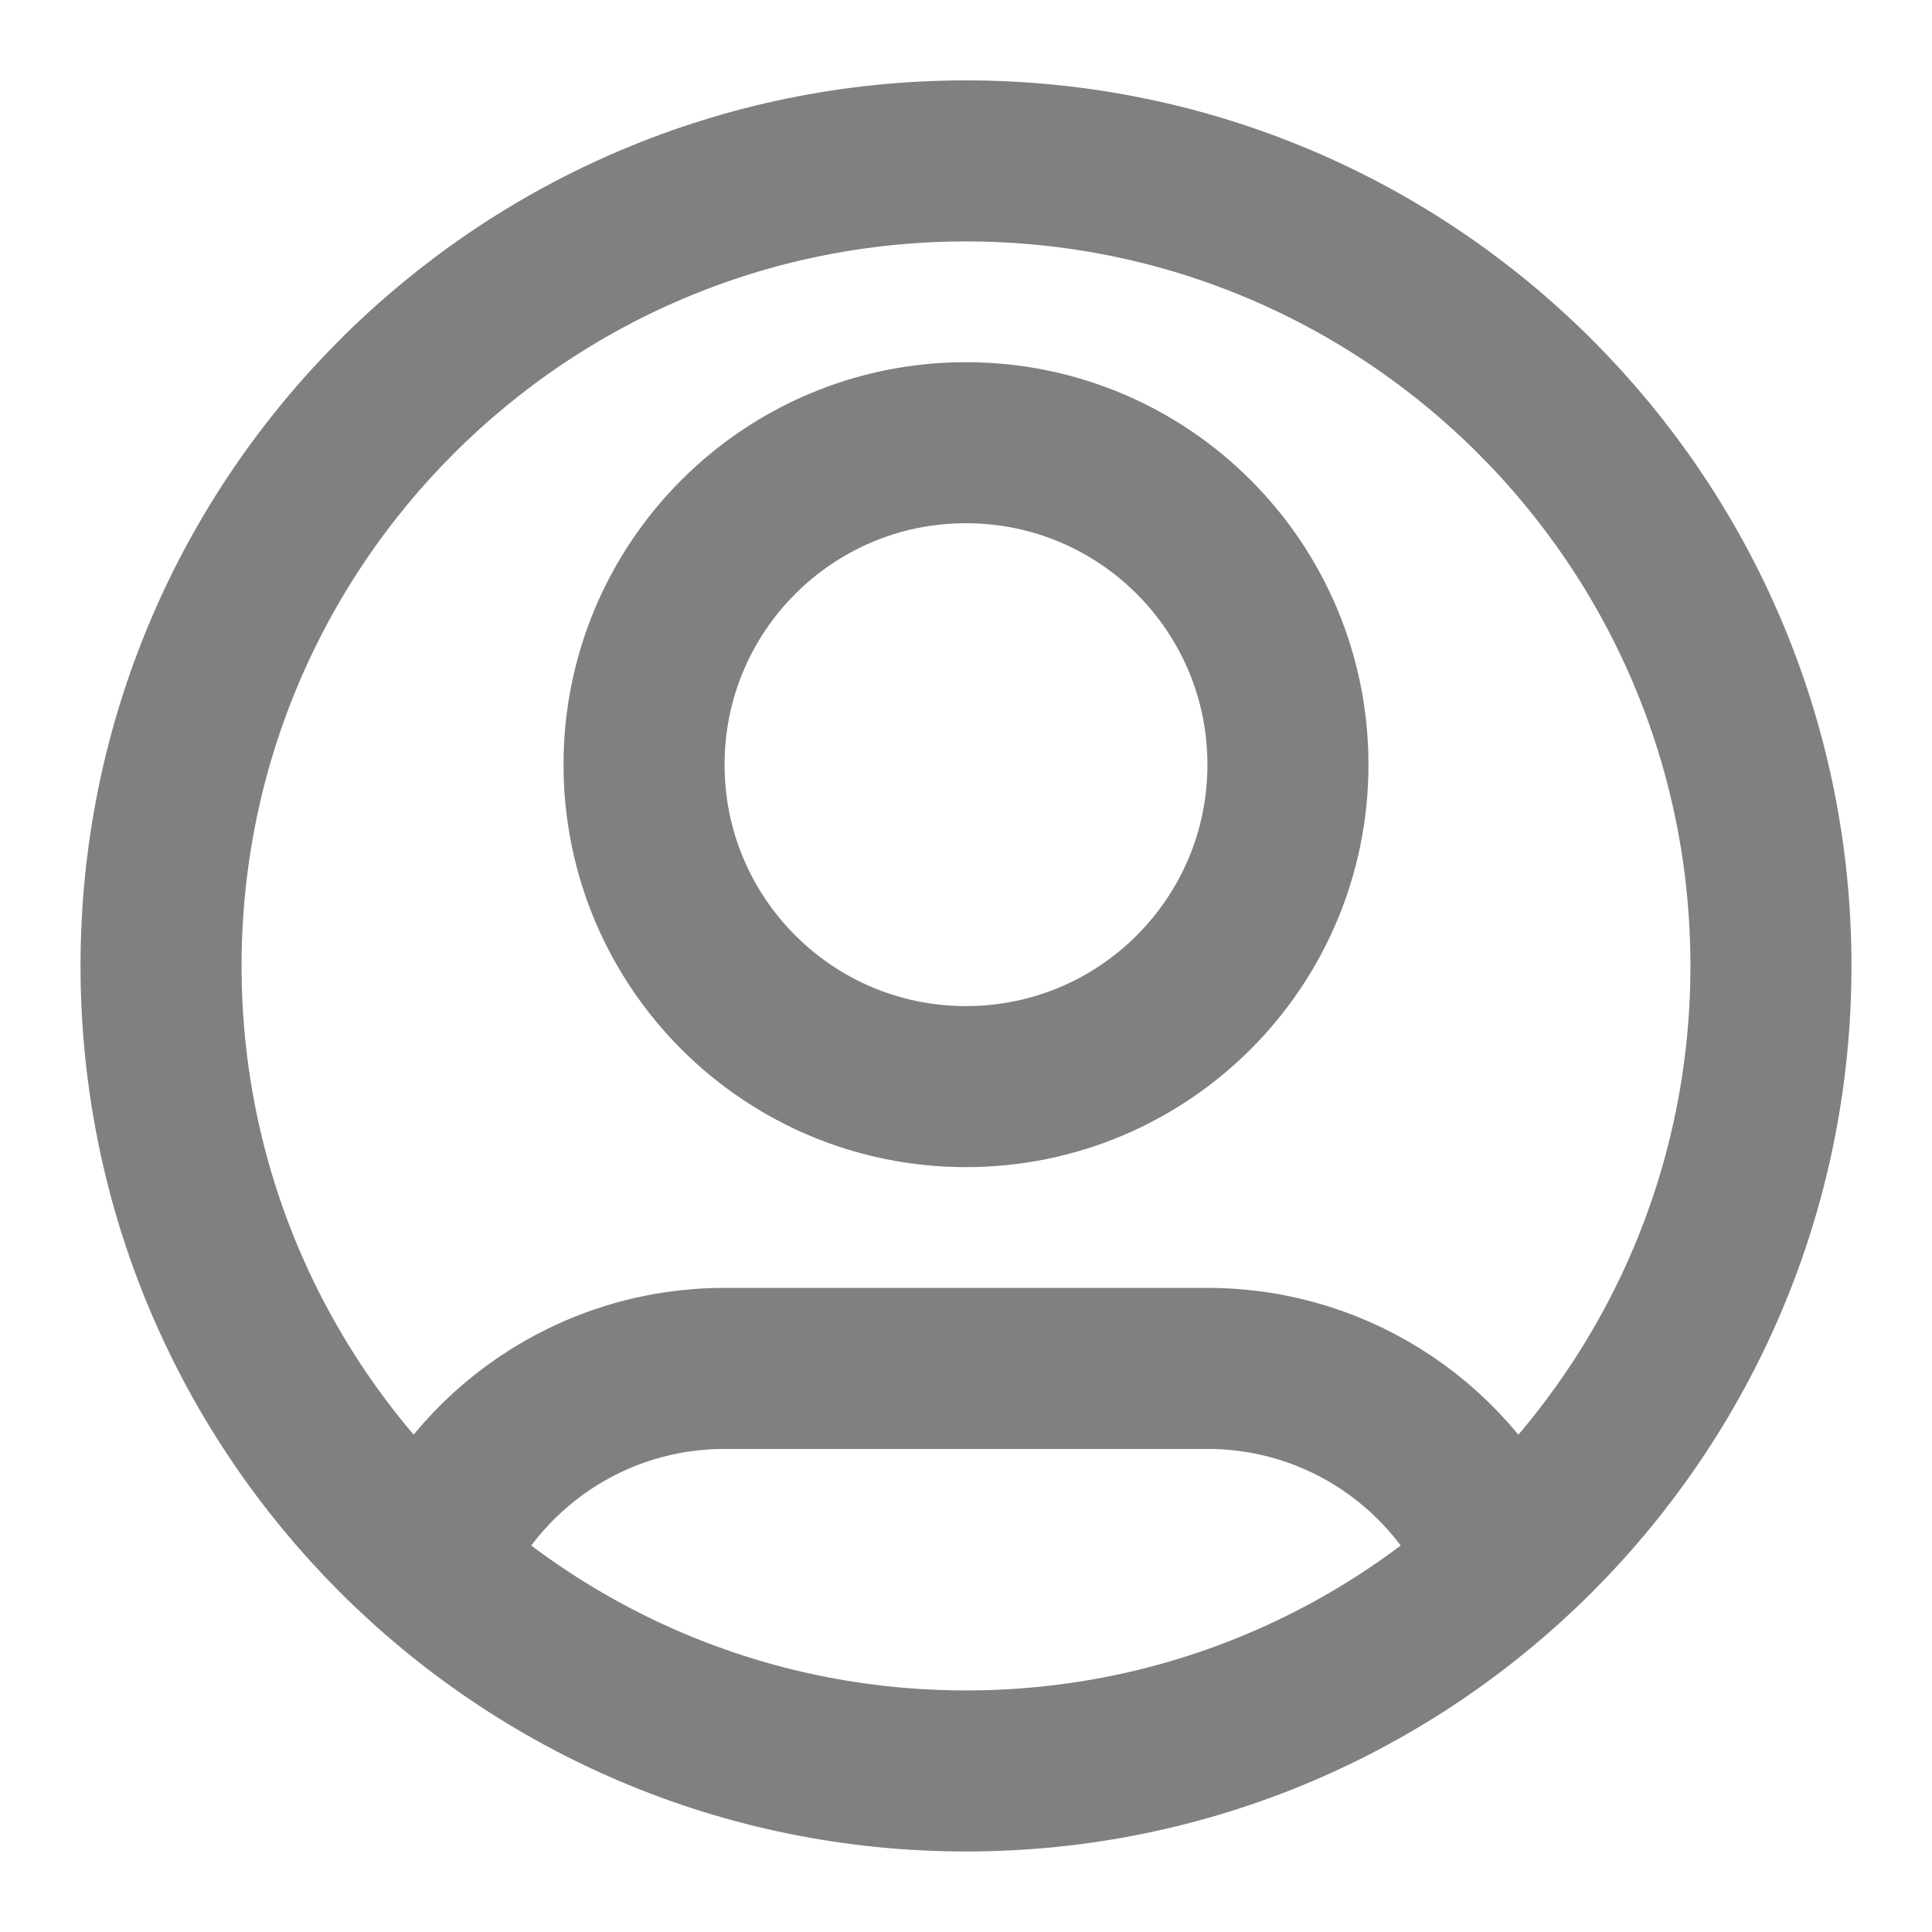 <svg width="14" height="14" viewBox="0 0 14 14" fill="none" xmlns="http://www.w3.org/2000/svg">
<path d="M3.101 11.338C3.456 10.502 4.285 9.916 5.25 9.916H8.75C9.715 9.916 10.544 10.502 10.899 11.338M9.333 5.541C9.333 6.83 8.289 7.874 7 7.874C5.711 7.874 4.667 6.83 4.667 5.541C4.667 4.252 5.711 3.208 7 3.208C8.289 3.208 9.333 4.252 9.333 5.541ZM12.833 6.999C12.833 10.221 10.222 12.833 7 12.833C3.778 12.833 1.167 10.221 1.167 6.999C1.167 3.778 3.778 1.166 7 1.166C10.222 1.166 12.833 3.778 12.833 6.999Z" stroke="#808080" stroke-width="1.167" stroke-linecap="round" stroke-linejoin="round"/>
</svg>
